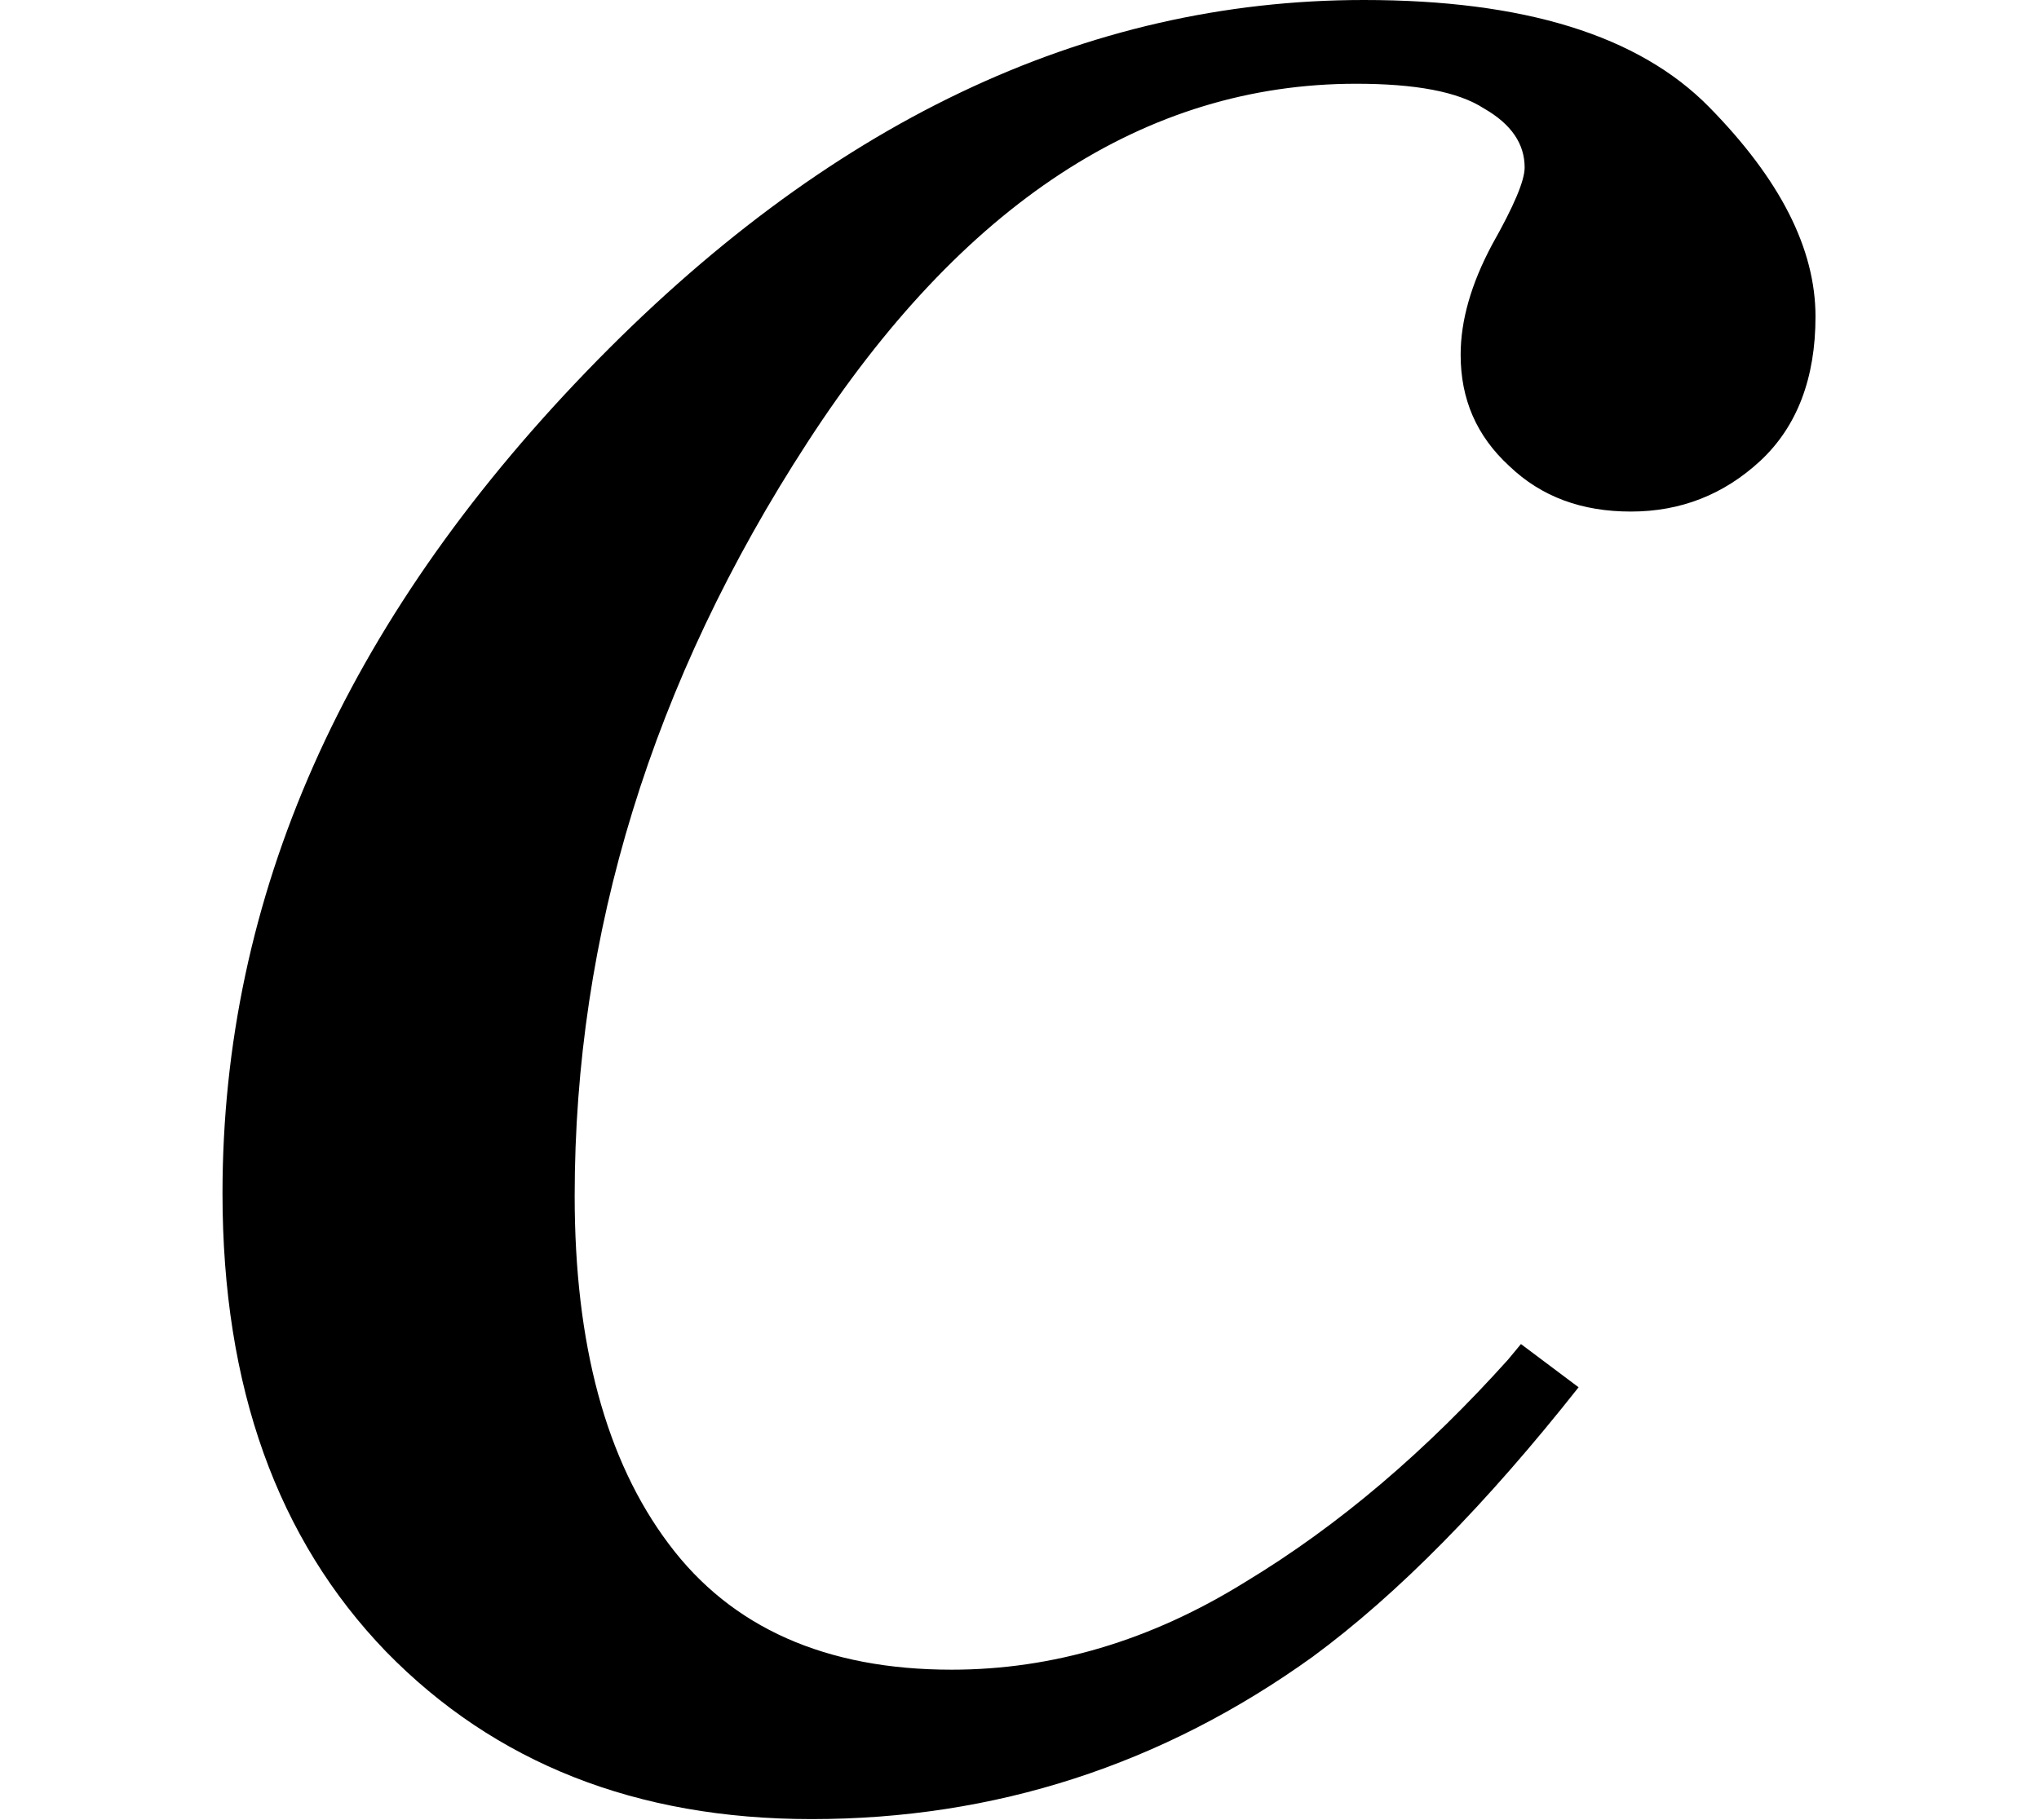 <svg xmlns="http://www.w3.org/2000/svg" xmlns:xlink="http://www.w3.org/1999/xlink" width="6.085pt" height="5.432pt" viewBox="0 0 6.085 5.432" version="1.1">
<defs>
<g>
<symbol overflow="visible" id="glyph0-0">
<path style="stroke:none;" d=""/>
</symbol>
<symbol overflow="visible" id="glyph0-1">
<path style="stroke:none;" d="M 3.75 -5.289 C 4.227 -5.289 4.57 -5.184 4.781 -4.969 C 4.992 -4.754 5.098 -4.547 5.098 -4.344 C 5.098 -4.16 5.043 -4.016 4.934 -3.914 C 4.824 -3.812 4.695 -3.762 4.547 -3.762 C 4.402 -3.762 4.281 -3.805 4.184 -3.898 C 4.086 -3.988 4.039 -4.098 4.039 -4.23 C 4.039 -4.332 4.07 -4.441 4.133 -4.559 C 4.199 -4.676 4.23 -4.75 4.23 -4.789 C 4.23 -4.859 4.191 -4.918 4.109 -4.965 C 4.031 -5.016 3.902 -5.039 3.727 -5.039 C 3.098 -5.039 2.551 -4.68 2.09 -3.969 C 1.625 -3.254 1.395 -2.5 1.395 -1.719 C 1.395 -1.277 1.488 -0.93 1.676 -0.68 C 1.863 -0.43 2.145 -0.305 2.52 -0.305 C 2.82 -0.305 3.113 -0.391 3.395 -0.566 C 3.68 -0.738 3.938 -0.961 4.18 -1.23 L 4.219 -1.277 L 4.391 -1.148 C 4.117 -0.801 3.852 -0.531 3.598 -0.344 C 3.148 -0.02 2.648 0.141 2.102 0.141 C 1.578 0.141 1.156 -0.027 0.832 -0.359 C 0.508 -0.695 0.344 -1.148 0.344 -1.727 C 0.344 -2.613 0.707 -3.43 1.43 -4.18 C 2.145 -4.922 2.918 -5.289 3.75 -5.289 Z M 3.75 -5.289 "/>
</symbol>
</g>
</defs>
<g id="surface463">
<g style="fill:rgb(0%,0%,0%);fill-opacity:1;">
  <use xlink:href="#glyph0-1" x="0.32" y="5.289"/>
</g>
</g>
</svg>
